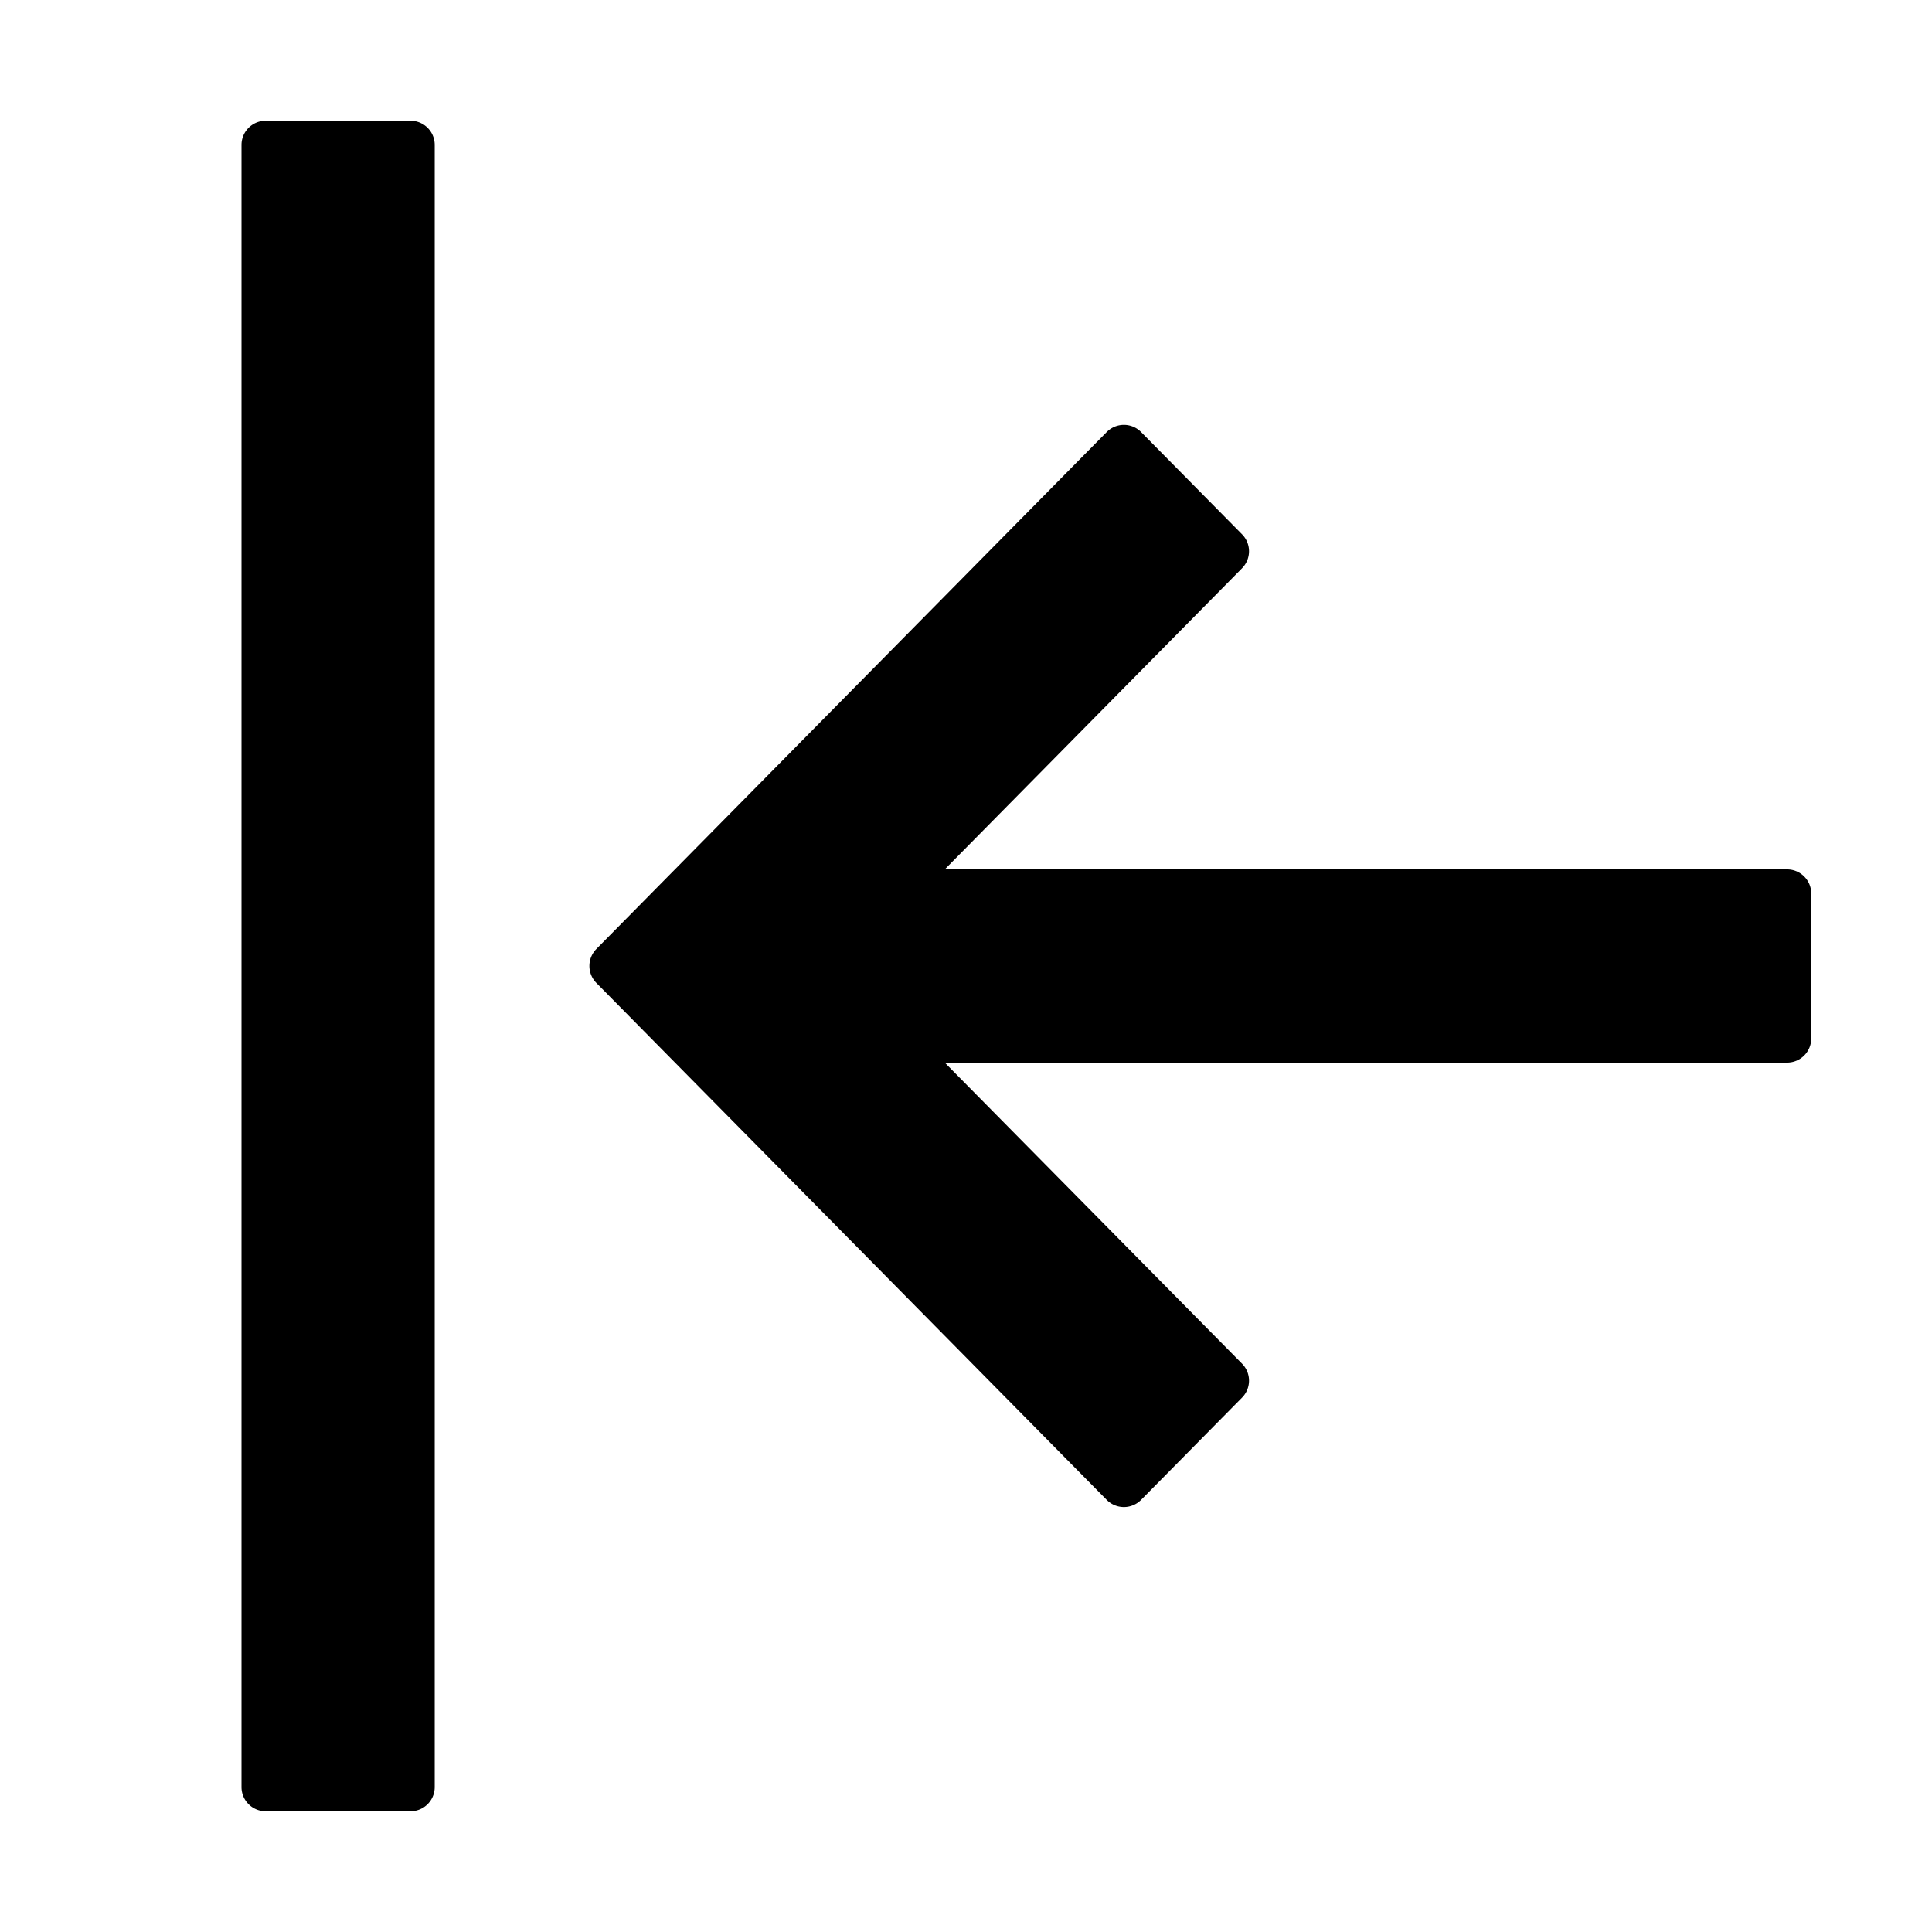 <svg width="24" height="24" viewBox="0 0 24 24"><g><path d="M15.429 17.362a.3.3 0 0 0 0-.422l-3.693-3.74H22.2a.3.3 0 0 0 .3-.3v-1.8a.3.3 0 0 0-.3-.3H11.736l3.693-3.741a.3.3 0 0 0 0-.422l-1.254-1.27a.3.3 0 0 0-.427 0l-6.34 6.422a.3.3 0 0 0 0 .421l6.34 6.422a.3.3 0 0 0 .427 0zM3.3 1.5a.3.3 0 0 0-.3.3v20.4a.3.3 0 0 0 .3.3h1.8a.3.3 0 0 0 .3-.3V1.8a.3.3 0 0 0-.3-.3z"/></g></svg>